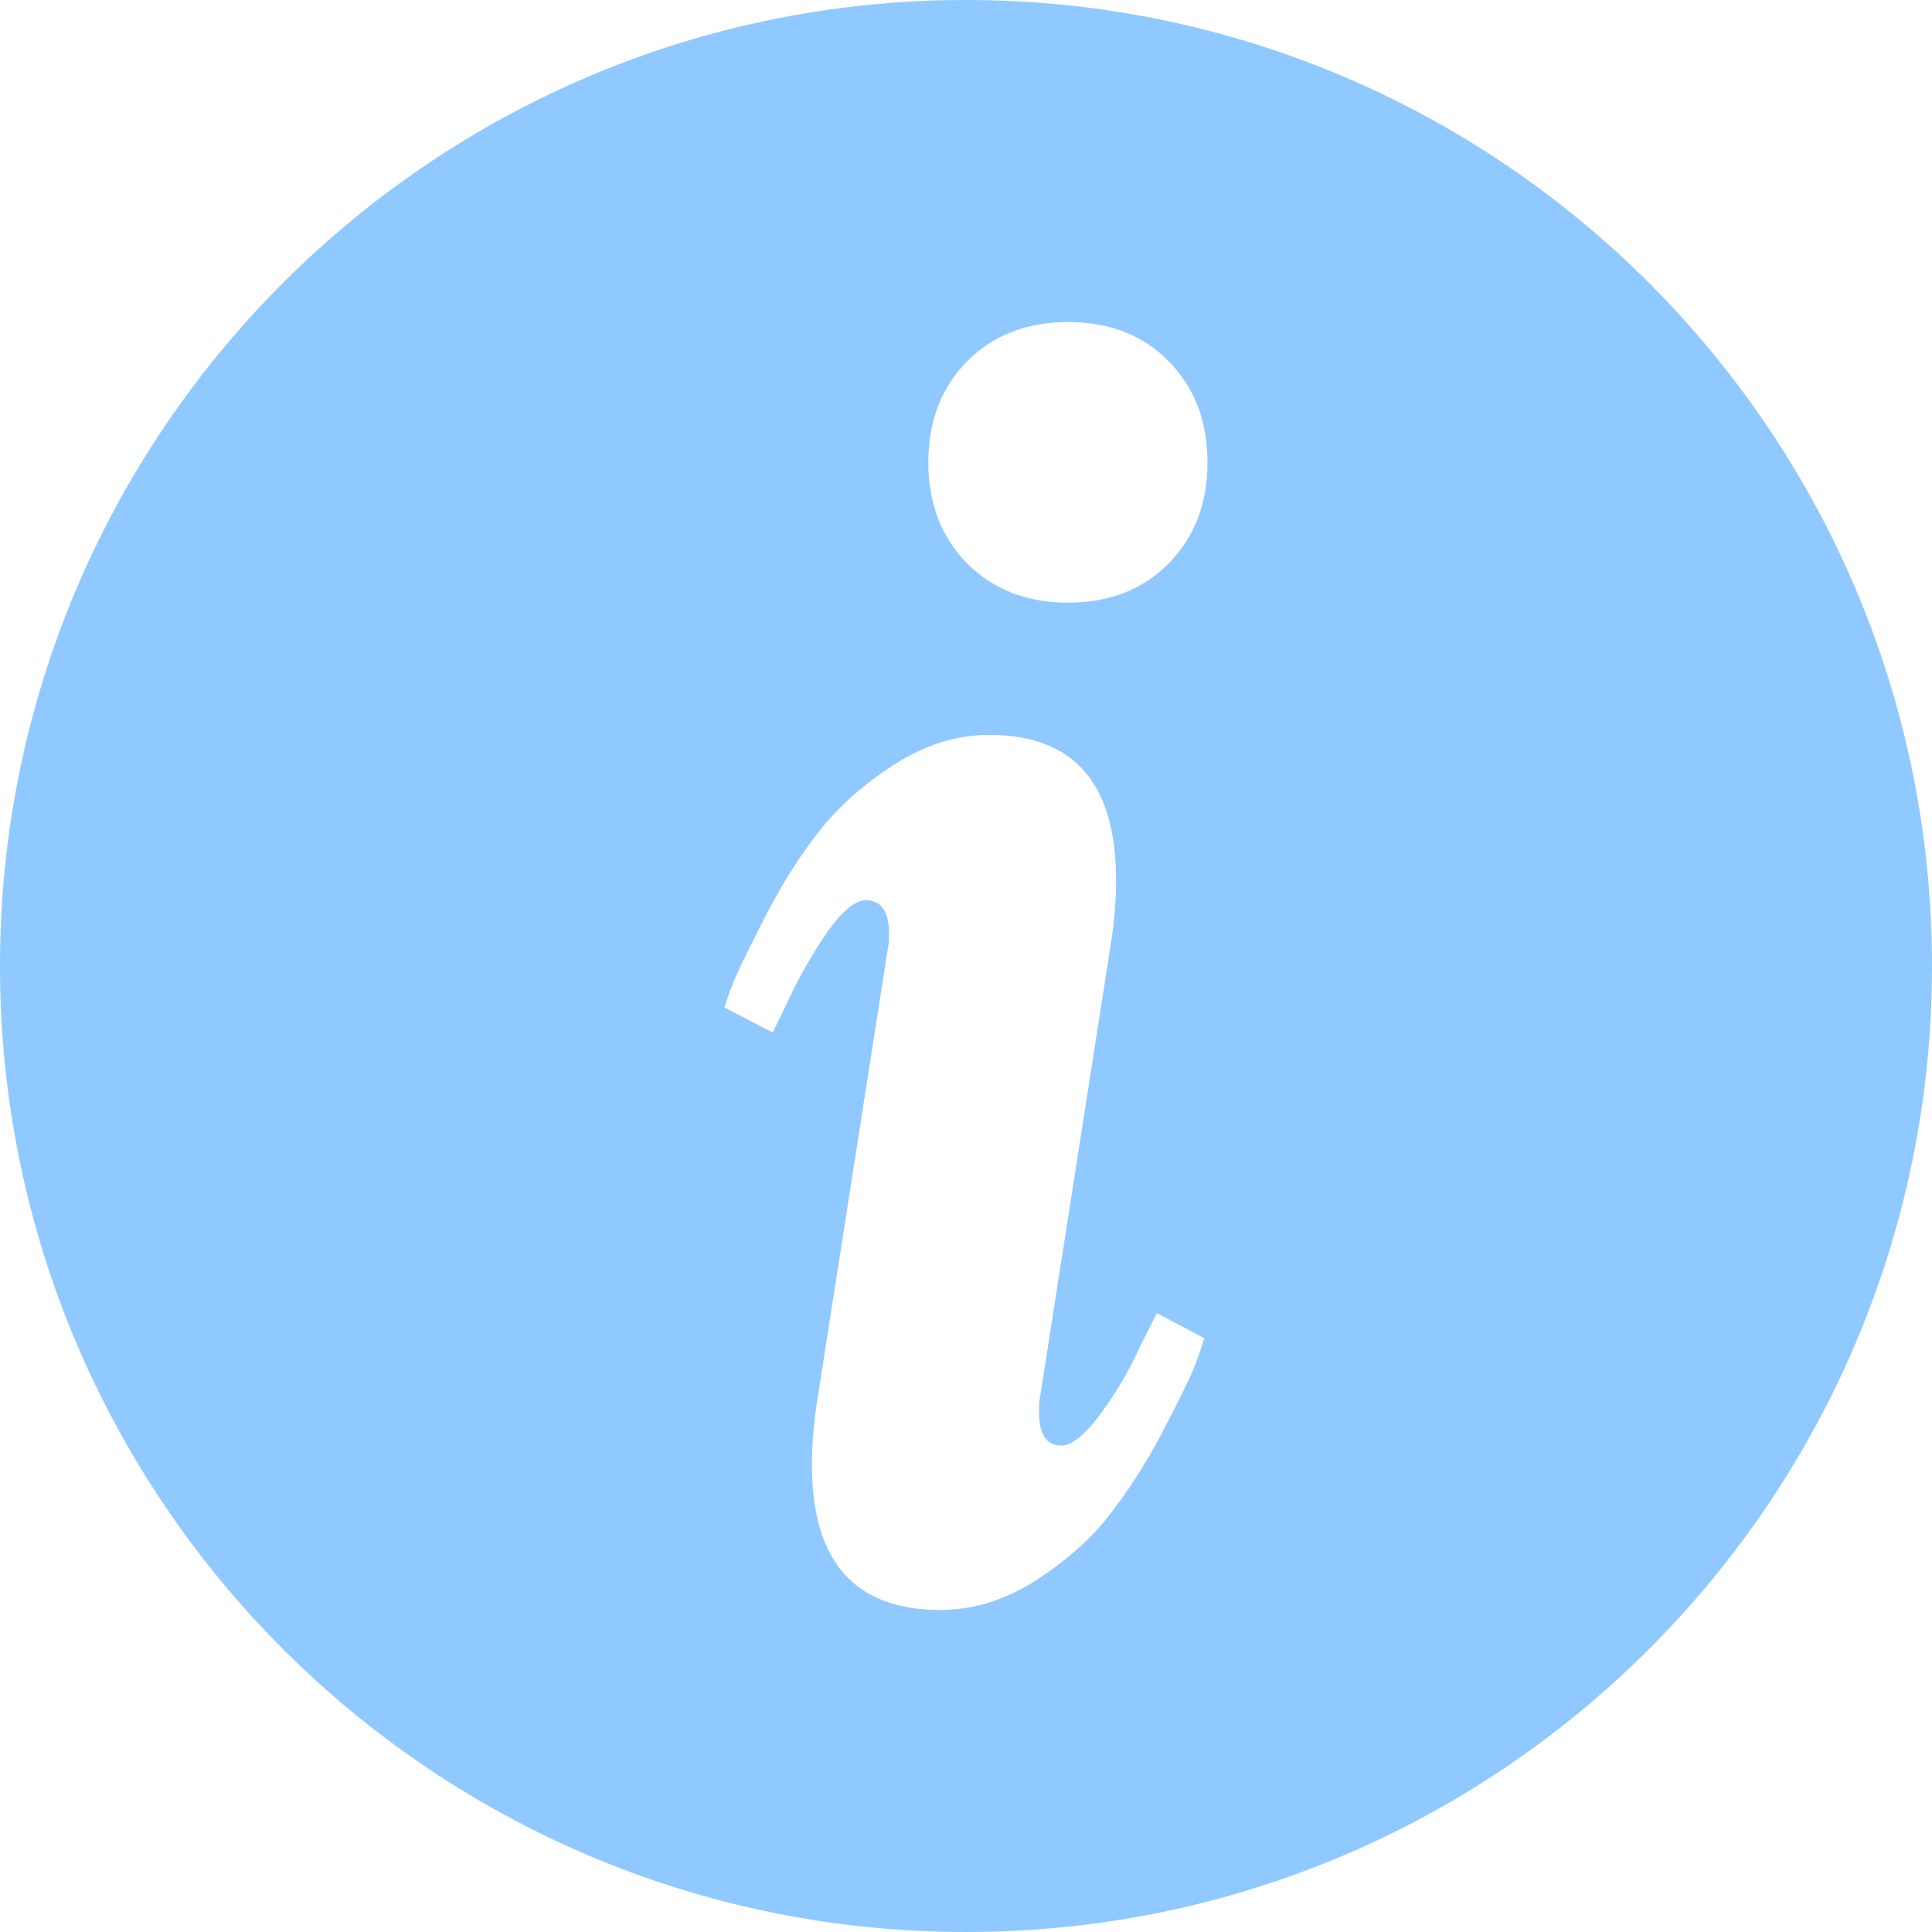 <svg width="16" height="16" viewBox="0 0 16 16" fill="none" xmlns="http://www.w3.org/2000/svg">
<path fill-rule="evenodd" clip-rule="evenodd" d="M8 16C12.418 16 16 12.418 16 8C16 3.582 12.418 0 8 0C3.582 0 0 3.582 0 8C0 12.418 3.582 16 8 16ZM7.362 7.796L6.764 11.623C6.738 11.797 6.724 11.966 6.724 12.131C6.724 12.933 7.079 13.333 7.787 13.333C8.058 13.333 8.319 13.253 8.571 13.093C8.828 12.928 9.032 12.748 9.183 12.552C9.338 12.356 9.484 12.129 9.621 11.871C9.759 11.608 9.847 11.428 9.887 11.33C9.927 11.227 9.956 11.145 9.973 11.082L9.581 10.875L9.442 11.149C9.362 11.332 9.256 11.514 9.123 11.697C8.99 11.88 8.879 11.971 8.791 11.971C8.667 11.971 8.605 11.88 8.605 11.697V11.623L9.203 7.796C9.229 7.623 9.243 7.453 9.243 7.289C9.243 6.487 8.893 6.086 8.193 6.086C7.922 6.086 7.659 6.169 7.402 6.334C7.149 6.498 6.946 6.679 6.791 6.875C6.636 7.07 6.489 7.3 6.352 7.563C6.219 7.821 6.131 8.001 6.086 8.104C6.047 8.201 6.018 8.282 6 8.344L6.399 8.551L6.532 8.277C6.616 8.095 6.72 7.912 6.844 7.729C6.972 7.547 7.081 7.456 7.169 7.456C7.298 7.456 7.362 7.547 7.362 7.729V7.796ZM10 3.829C10 3.49 9.894 3.212 9.681 2.994C9.468 2.776 9.189 2.667 8.844 2.667C8.503 2.667 8.224 2.776 8.007 2.994C7.794 3.212 7.688 3.49 7.688 3.829C7.688 4.167 7.794 4.446 8.007 4.664C8.224 4.882 8.503 4.991 8.844 4.991C9.189 4.991 9.468 4.882 9.681 4.664C9.894 4.446 10 4.167 10 3.829Z" fill="#8FC9FF"/>
</svg>
